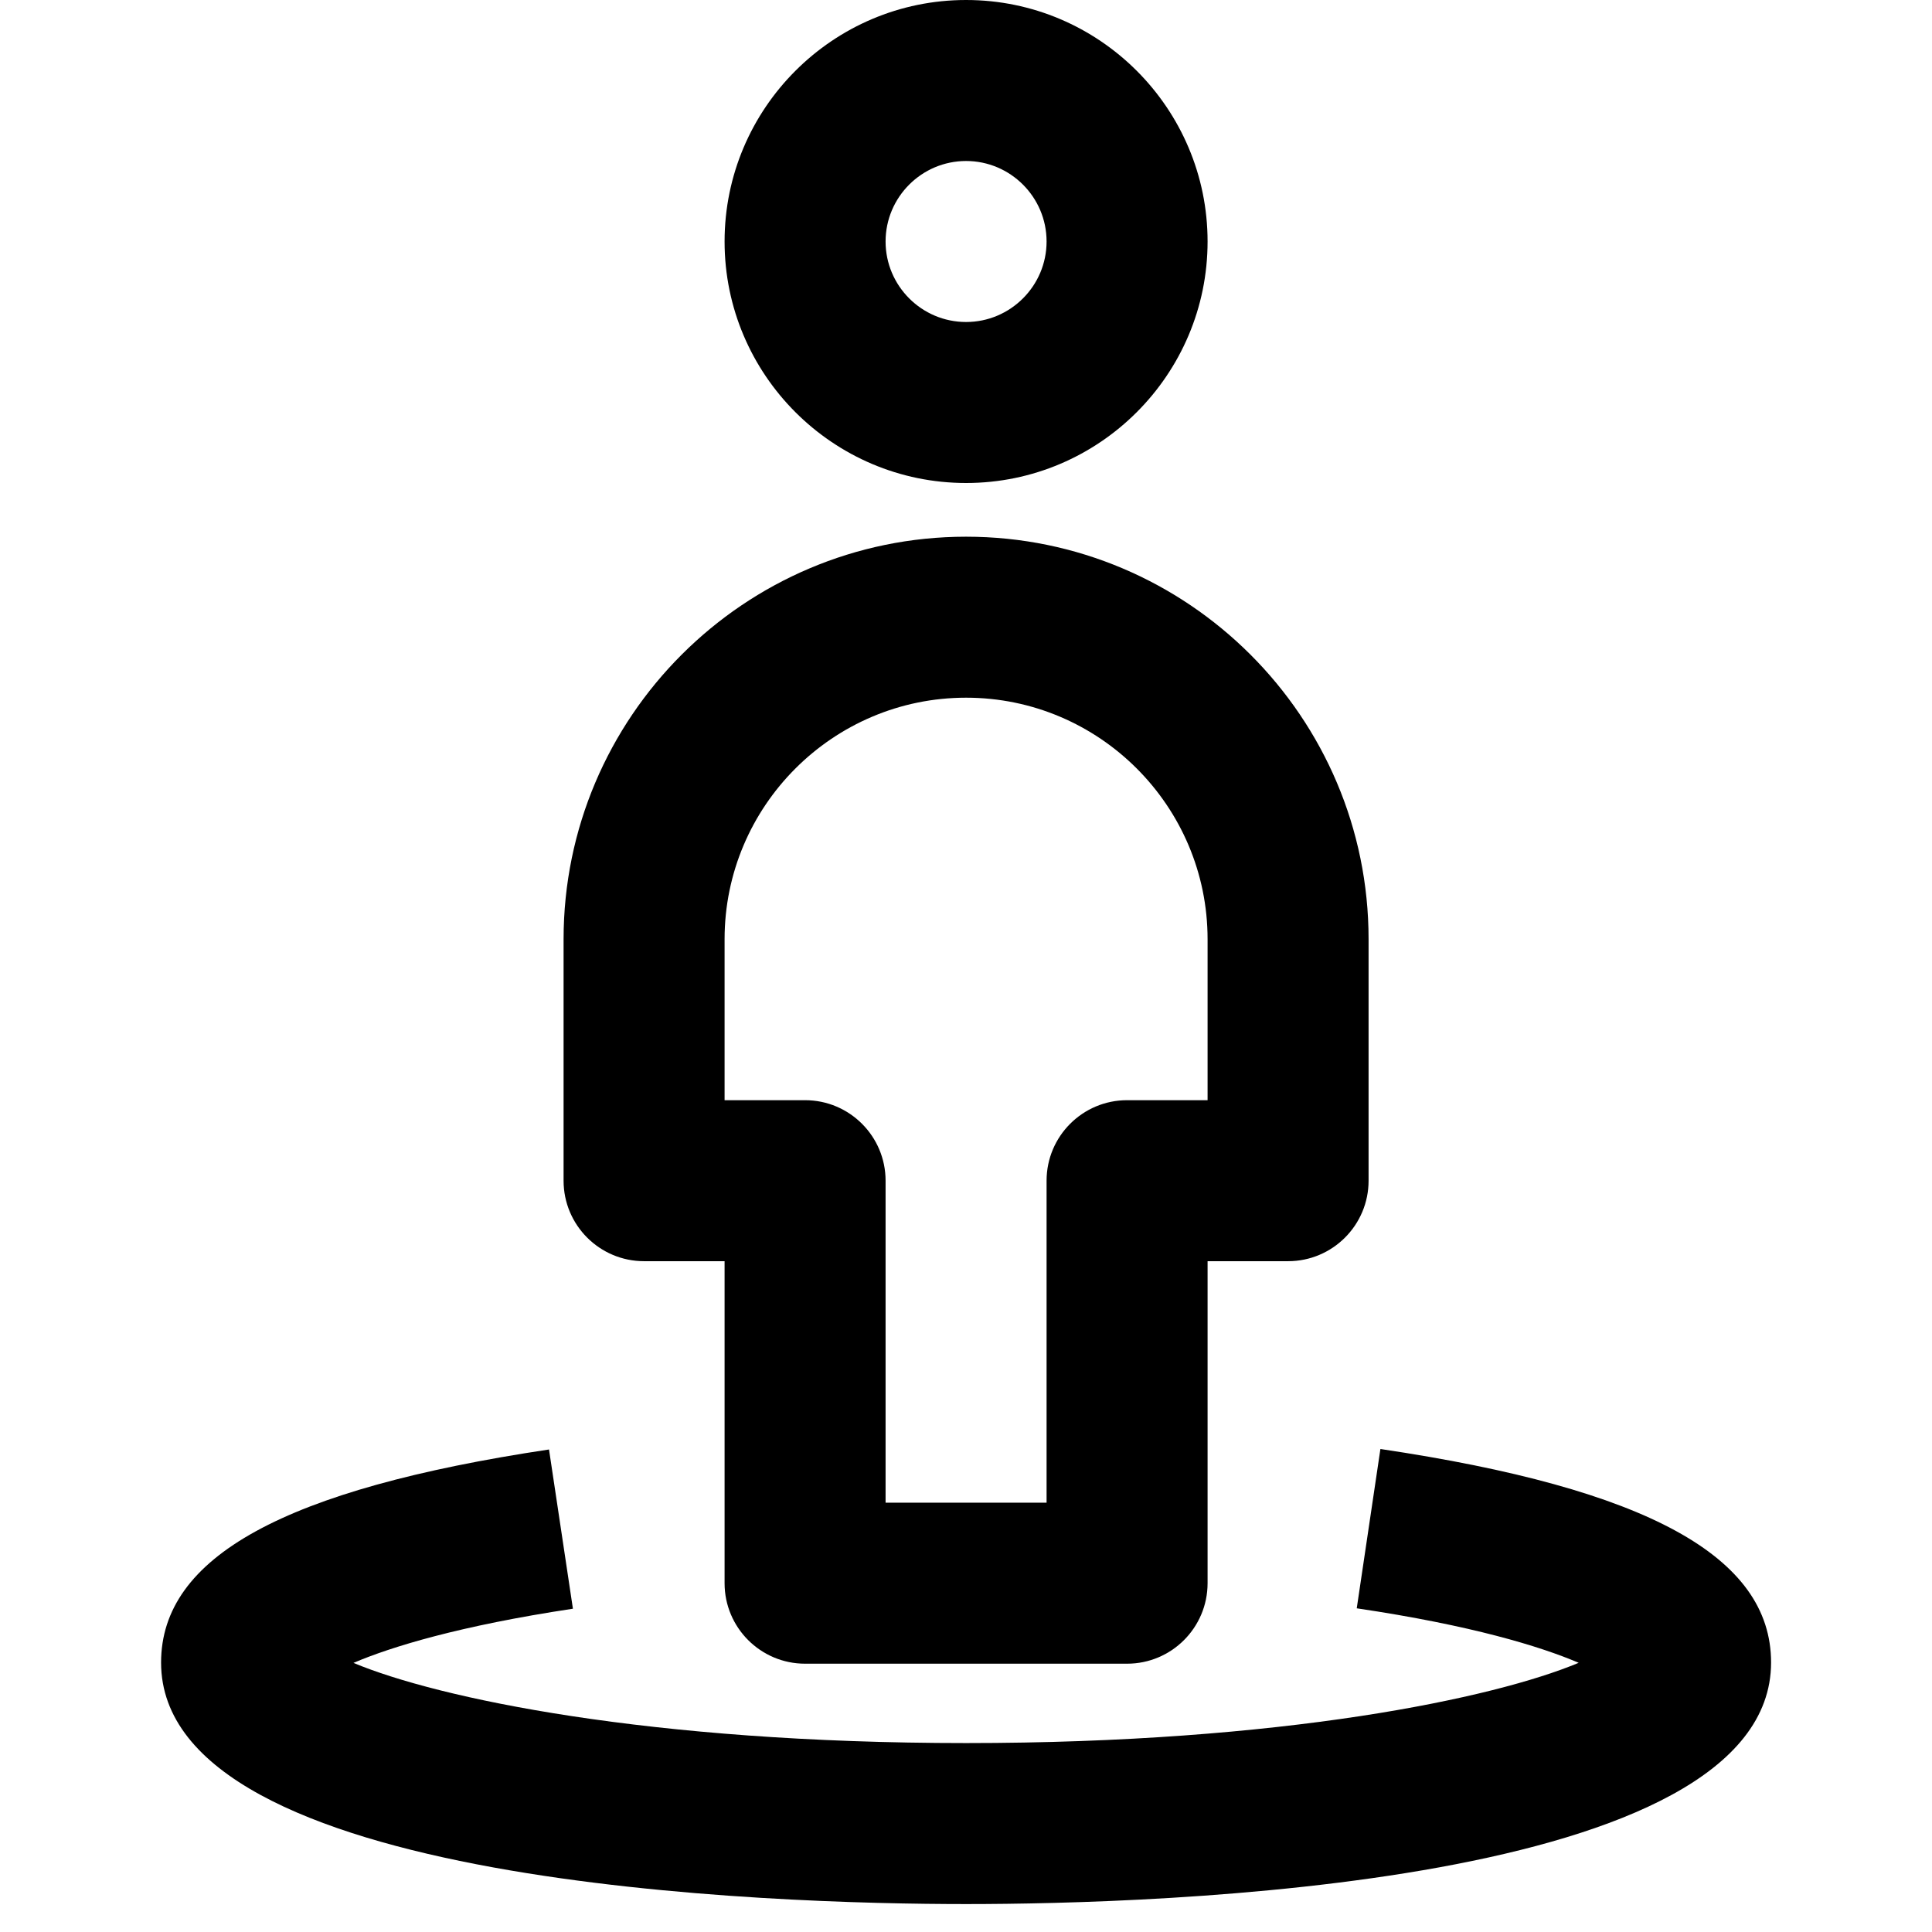 <svg xmlns="http://www.w3.org/2000/svg" width="24" height="24" viewBox="0 0 24 24"><g><g  fill-rule="evenodd" transform="translate(2)"><path d="M10.001 23.653C7.655 23.653.001 23.436.001 20.653.001 19.34 1.532 18.5 4.82 18.006L5.117 19.984C3.712 20.196 2.862 20.456 2.391 20.657 3.44 21.096 6.06 21.653 10.001 21.653 13.942 21.653 16.562 21.095 17.611 20.656 17.137 20.453 16.278 20.19 14.854 19.979L15.148 18C18.459 18.492 20.001 19.335 20.001 20.652 20.001 23.436 12.347 23.653 10.001 23.653zM10.001 6C8.347 6 7.001 4.654 7.001 3 7.001 1.346 8.347 0 10.001 0 11.655 0 13.001 1.346 13.001 3 13.001 4.654 11.655 6 10.001 6zM10.001 2C9.45 2 9.001 2.449 9.001 3 9.001 3.551 9.45 4 10.001 4 10.552 4 11.001 3.551 11.001 3 11.001 2.449 10.552 2 10.001 2z"/><path d="M12.001,20.667 L8.001,20.667 C7.449,20.667 7.001,20.219 7.001,19.667 L7.001,15.667 L6.001,15.667 C5.449,15.667 5.001,15.219 5.001,14.667 L5.001,11.667 C5.001,8.91 7.244,6.667 10.001,6.667 C12.758,6.667 15.001,8.91 15.001,11.667 L15.001,14.667 C15.001,15.219 14.553,15.667 14.001,15.667 L13.001,15.667 L13.001,19.667 C13.001,20.219 12.553,20.667 12.001,20.667 Z M9.001,18.667 L11.001,18.667 L11.001,14.667 C11.001,14.115 11.449,13.667 12.001,13.667 L13.001,13.667 L13.001,11.667 C13.001,10.013 11.655,8.667 10.001,8.667 C8.347,8.667 7.001,10.013 7.001,11.667 L7.001,13.667 L8.001,13.667 C8.553,13.667 9.001,14.115 9.001,14.667 L9.001,18.667 Z"/></g></g></svg>